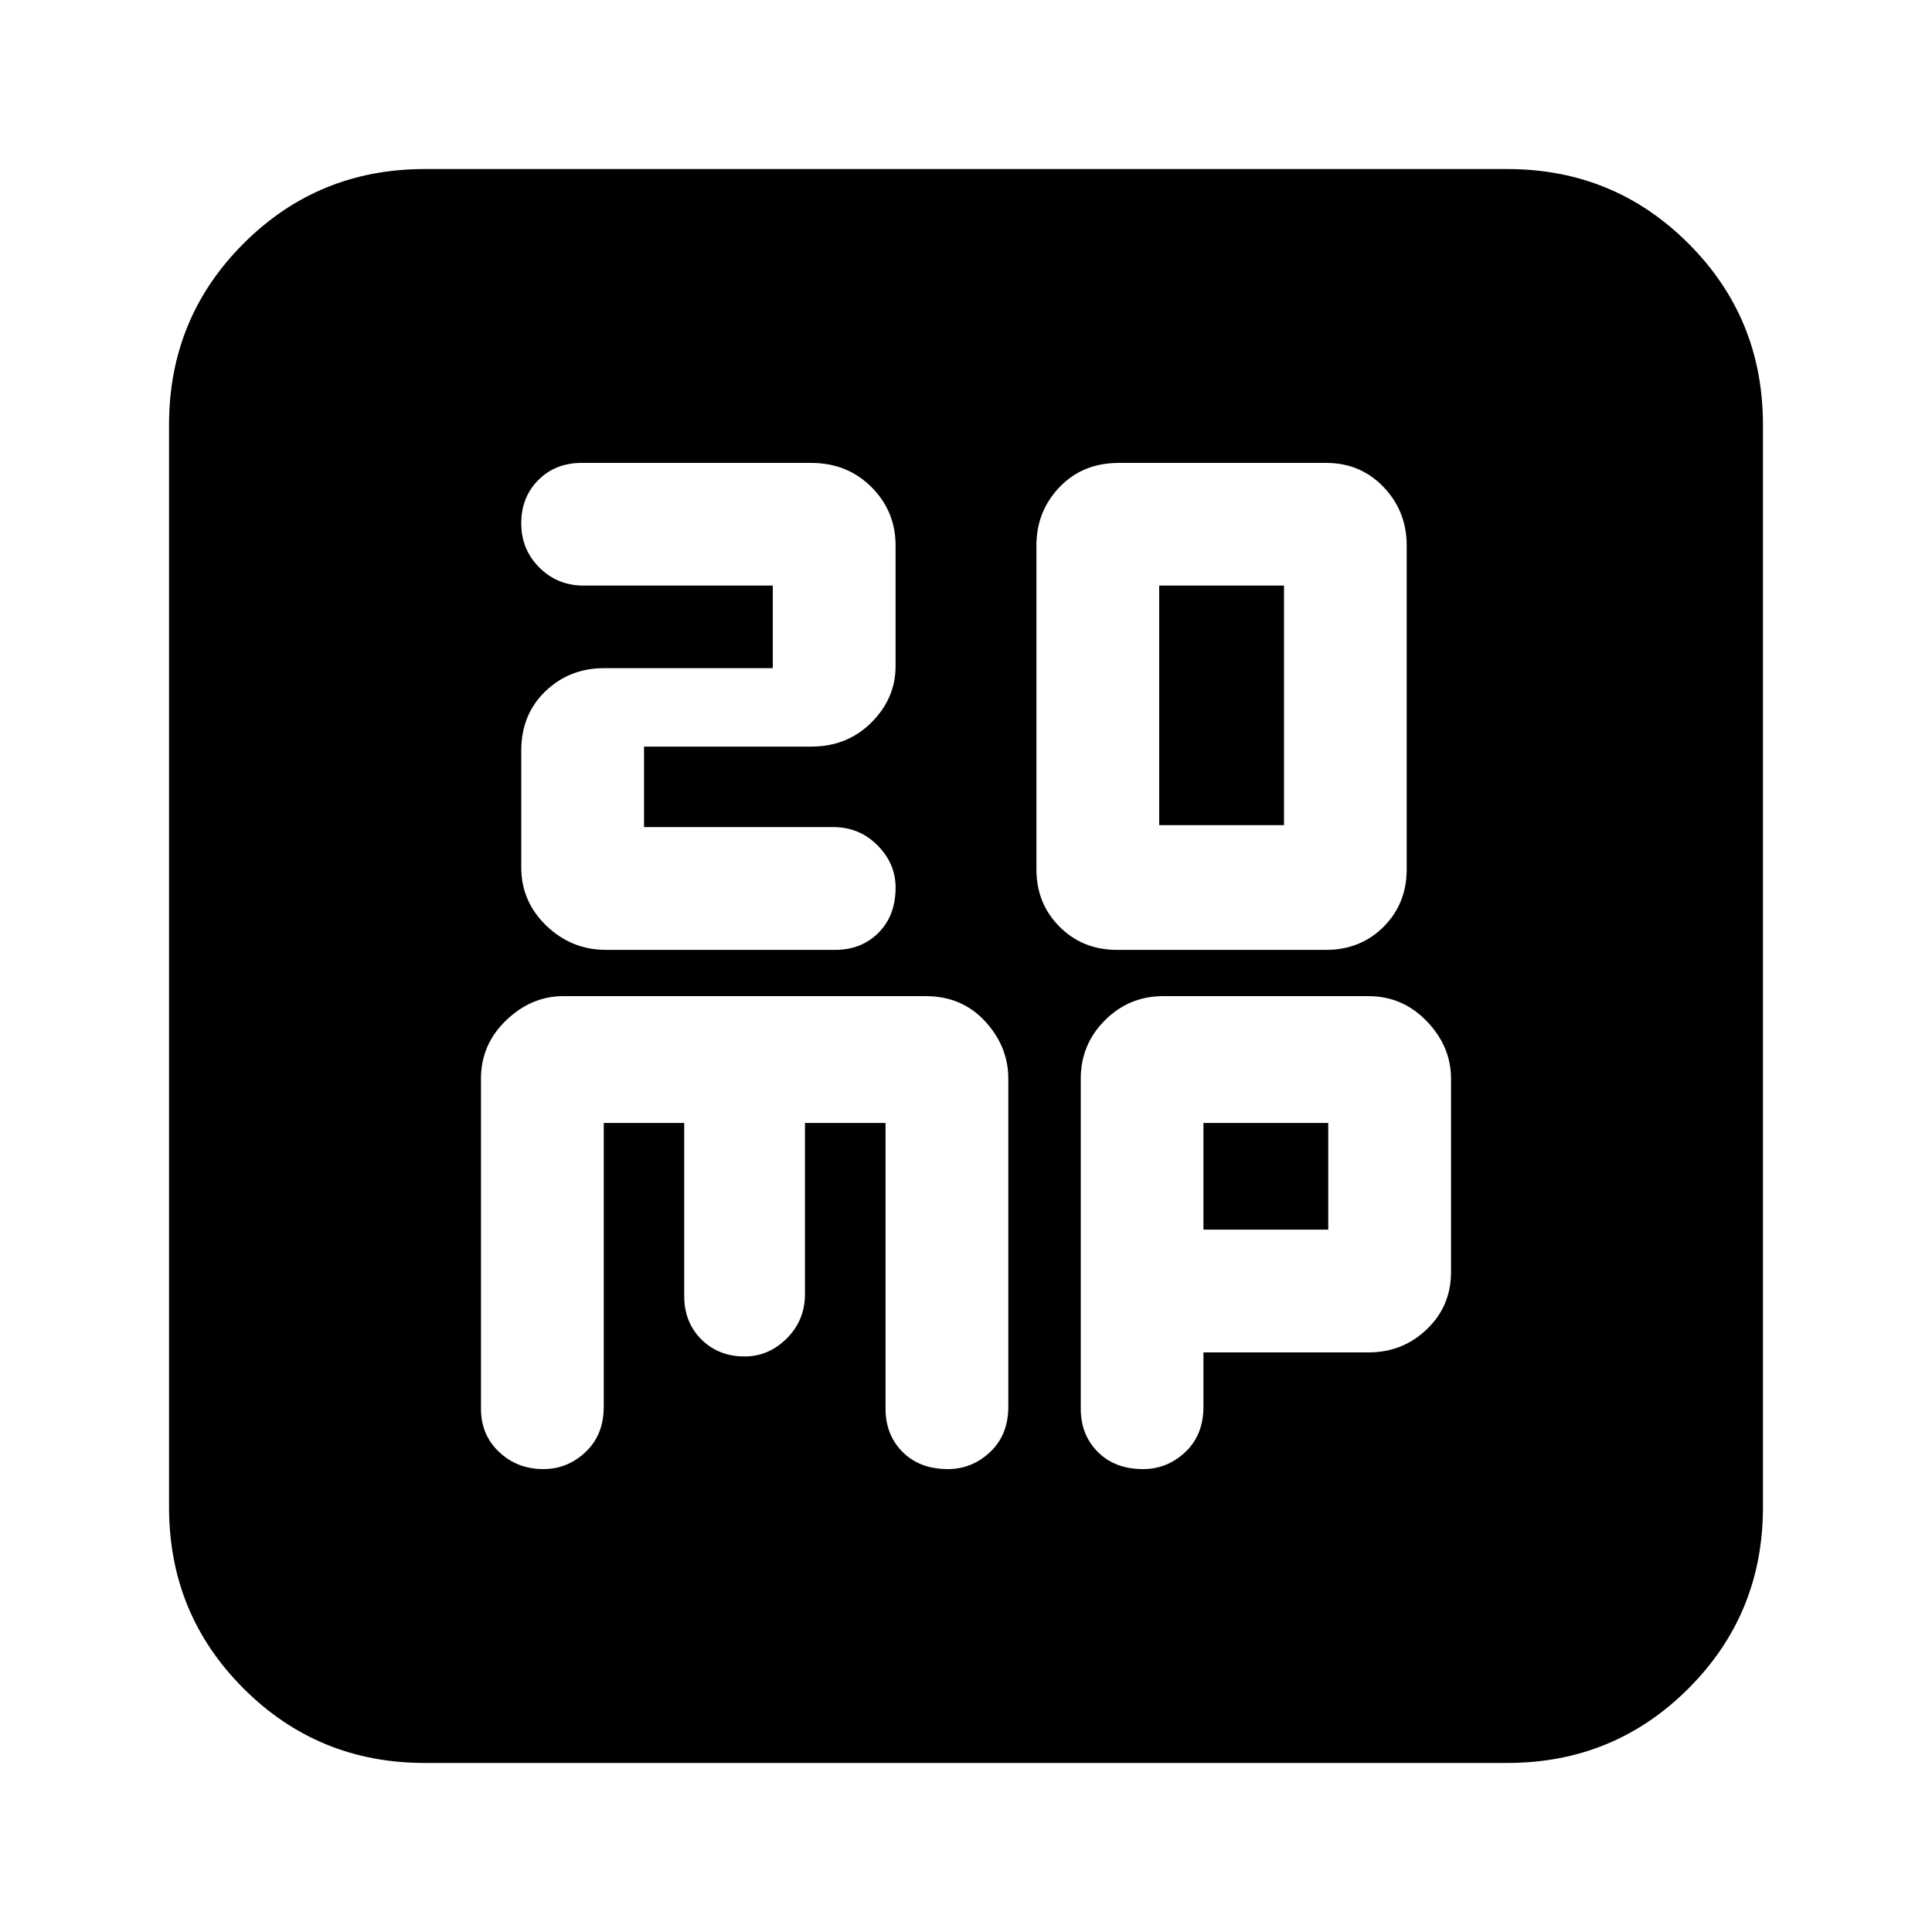 <svg xmlns="http://www.w3.org/2000/svg" height="20" width="20"><path d="M12 8.542V6.062H13.292V8.542ZM11.562 9.833H13.729Q14.083 9.833 14.323 9.594Q14.562 9.354 14.562 9V5.646Q14.562 5.292 14.323 5.042Q14.083 4.792 13.729 4.792H11.583Q11.208 4.792 10.969 5.042Q10.729 5.292 10.729 5.646V9Q10.729 9.354 10.969 9.594Q11.208 9.833 11.562 9.833ZM6.271 9.833H8.646Q8.917 9.833 9.094 9.656Q9.271 9.479 9.271 9.188Q9.271 8.938 9.083 8.75Q8.896 8.562 8.625 8.562H6.667V7.729H8.396Q8.771 7.729 9.021 7.479Q9.271 7.229 9.271 6.896V5.646Q9.271 5.292 9.021 5.042Q8.771 4.792 8.396 4.792H6.021Q5.75 4.792 5.573 4.969Q5.396 5.146 5.396 5.417Q5.396 5.688 5.583 5.875Q5.771 6.062 6.042 6.062H8V6.917H6.25Q5.896 6.917 5.646 7.156Q5.396 7.396 5.396 7.771V8.979Q5.396 9.333 5.656 9.583Q5.917 9.833 6.271 9.833ZM4.396 18.25Q3.292 18.25 2.521 17.479Q1.75 16.708 1.75 15.604V4.396Q1.75 3.292 2.521 2.521Q3.292 1.75 4.396 1.75H15.604Q16.708 1.75 17.479 2.521Q18.25 3.292 18.25 4.396V15.604Q18.25 16.708 17.479 17.479Q16.708 18.25 15.604 18.25ZM5.625 15.208Q5.875 15.208 6.062 15.031Q6.25 14.854 6.25 14.562V11.625H7.083V13.417Q7.083 13.688 7.26 13.865Q7.438 14.042 7.708 14.042Q7.958 14.042 8.146 13.854Q8.333 13.667 8.333 13.396V11.625H9.167V14.583Q9.167 14.854 9.344 15.031Q9.521 15.208 9.812 15.208Q10.062 15.208 10.25 15.031Q10.438 14.854 10.438 14.562V11.167Q10.438 10.833 10.198 10.573Q9.958 10.312 9.583 10.312H5.833Q5.5 10.312 5.24 10.562Q4.979 10.812 4.979 11.167V14.583Q4.979 14.854 5.167 15.031Q5.354 15.208 5.625 15.208ZM11.833 15.208Q12.083 15.208 12.271 15.031Q12.458 14.854 12.458 14.562V14H14.167Q14.521 14 14.771 13.76Q15.021 13.521 15.021 13.167V11.167Q15.021 10.833 14.771 10.573Q14.521 10.312 14.167 10.312H12.042Q11.688 10.312 11.438 10.562Q11.188 10.812 11.188 11.167V14.583Q11.188 14.854 11.365 15.031Q11.542 15.208 11.833 15.208ZM12.458 11.625H13.75V12.729H12.458Z"/></svg>